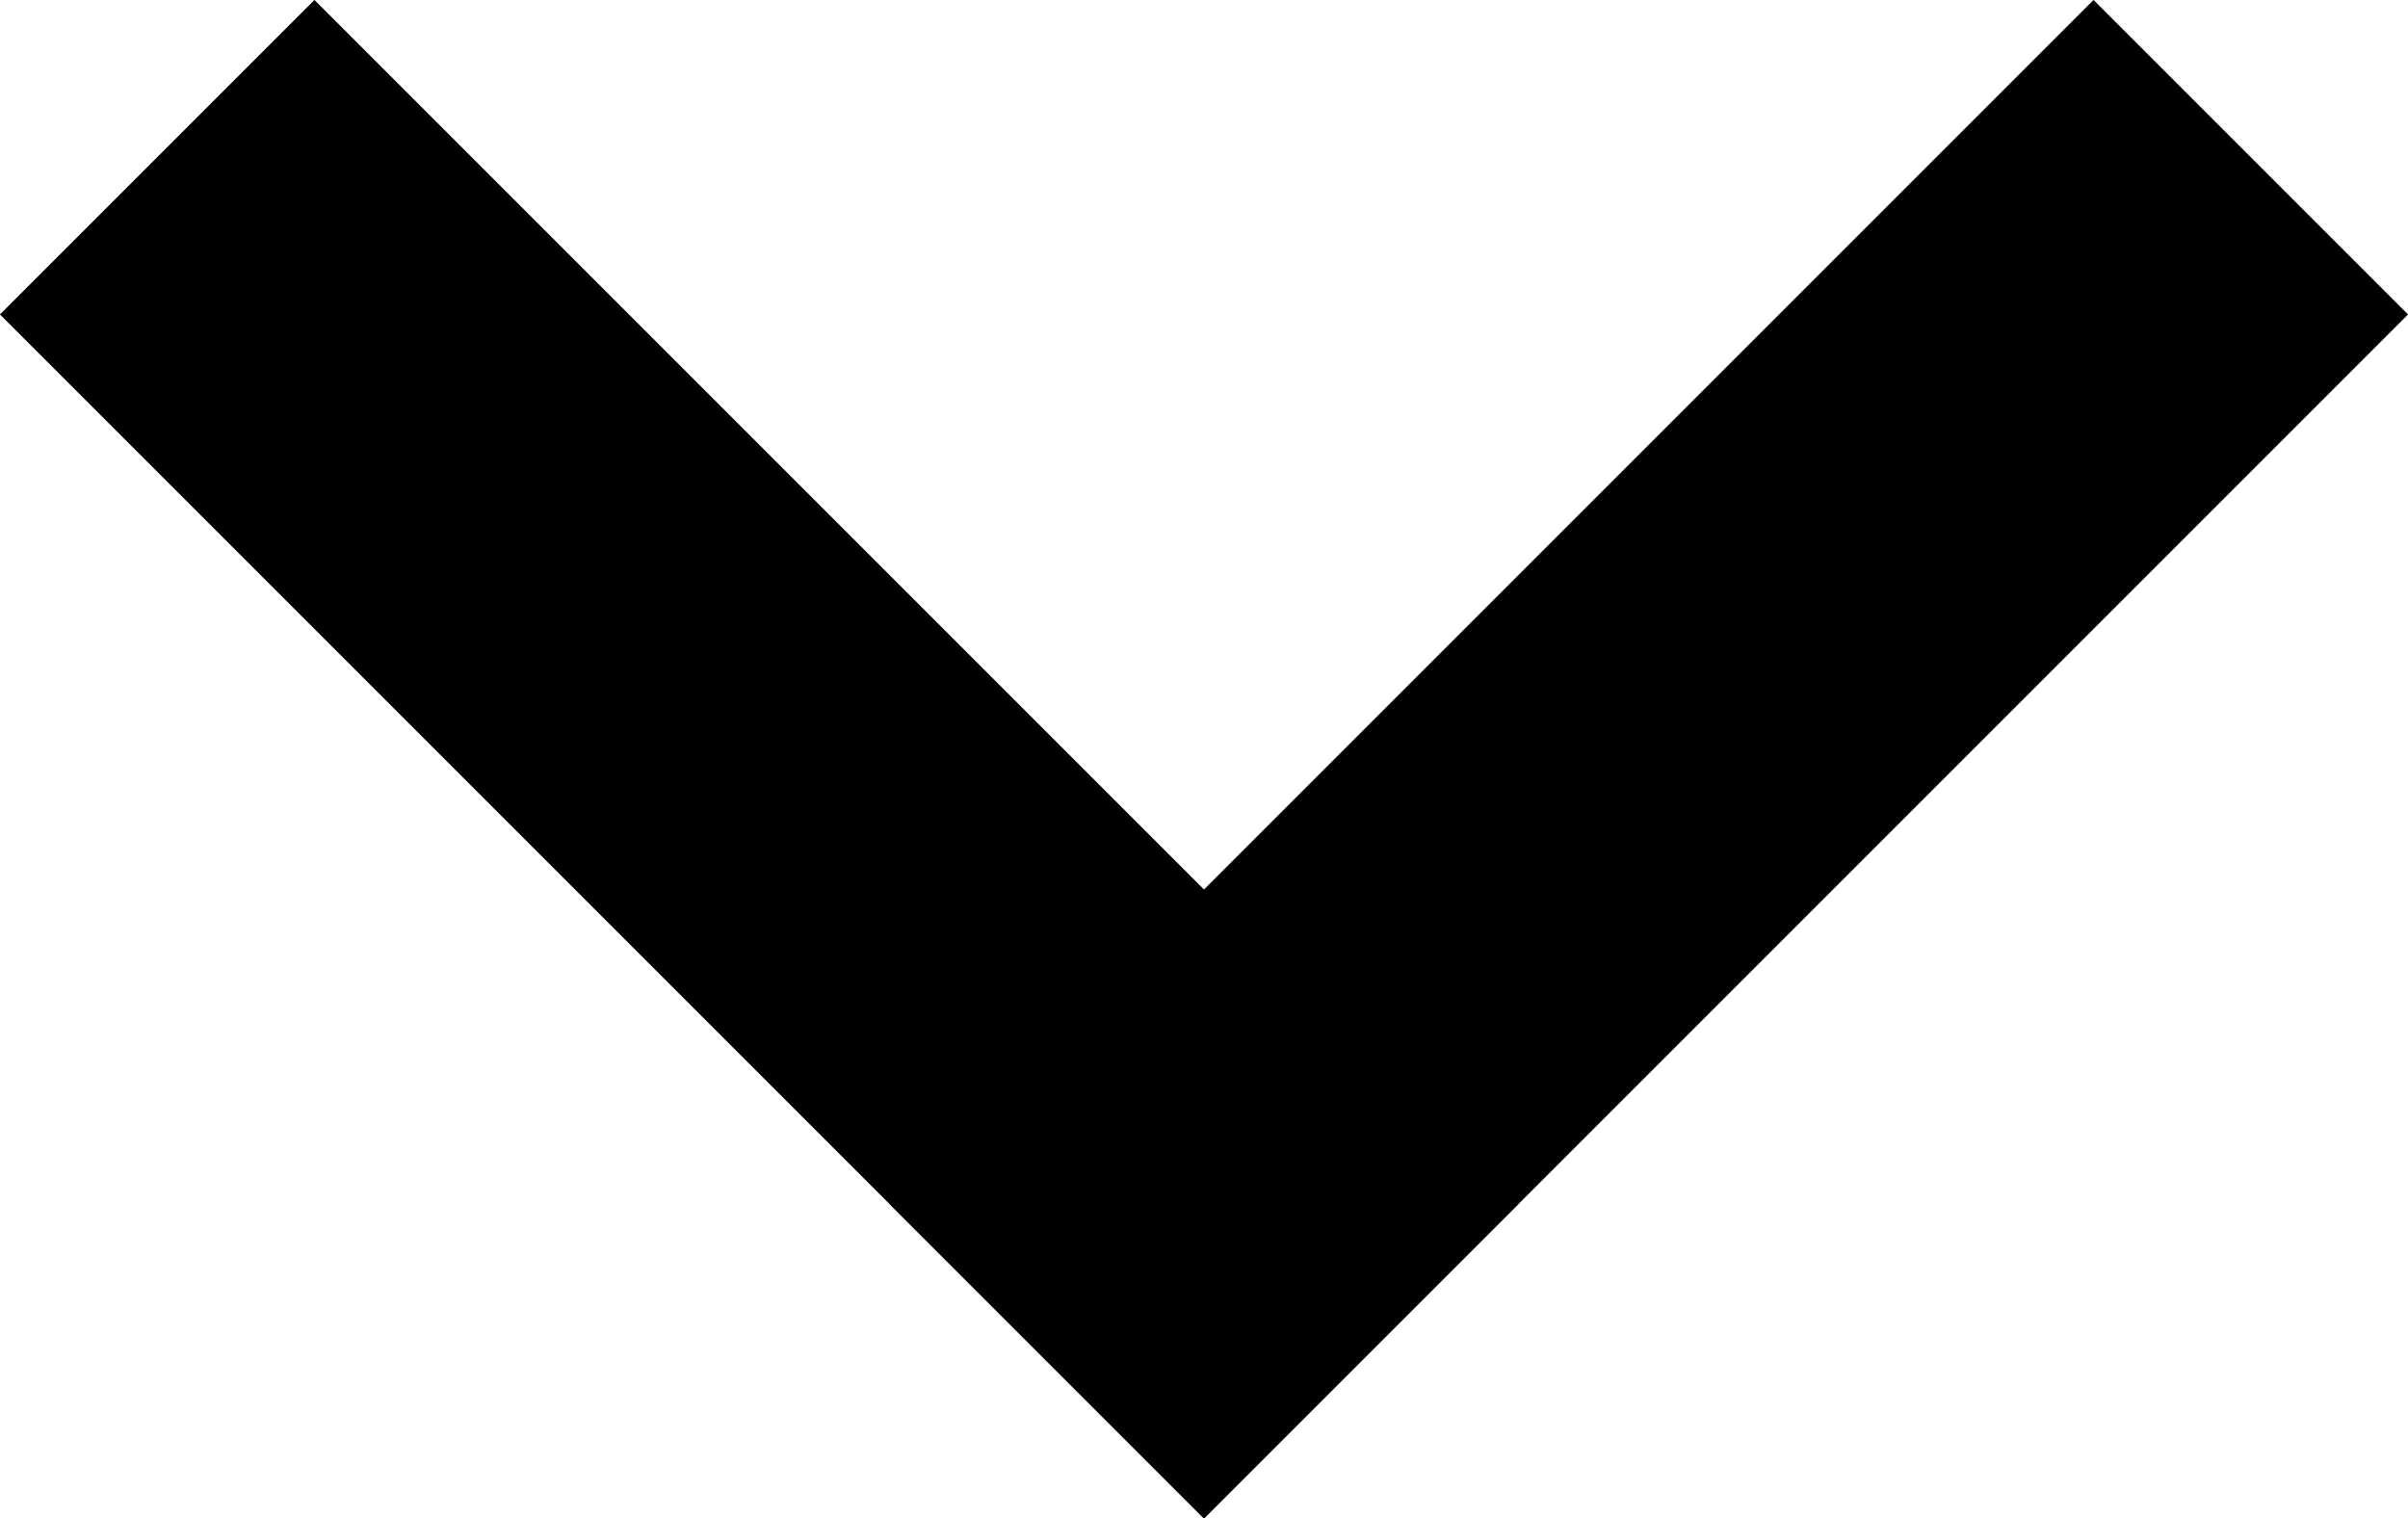 <svg xmlns="http://www.w3.org/2000/svg" width="10.828" height="6.828" viewBox="0 0 10.828 6.828">
  <g id="Group_825" data-name="Group 825" transform="translate(9.414 1.414) rotate(90)">
    <line id="Line_6" data-name="Line 6" x2="4" y2="4" fill="none" stroke="#000" stroke-linecap="square" stroke-width="2"/>
    <line id="Line_7" data-name="Line 7" y1="4" x2="4" transform="translate(0 4)" fill="none" stroke="#000" stroke-linecap="square" stroke-width="2"/>
  </g>
</svg>
